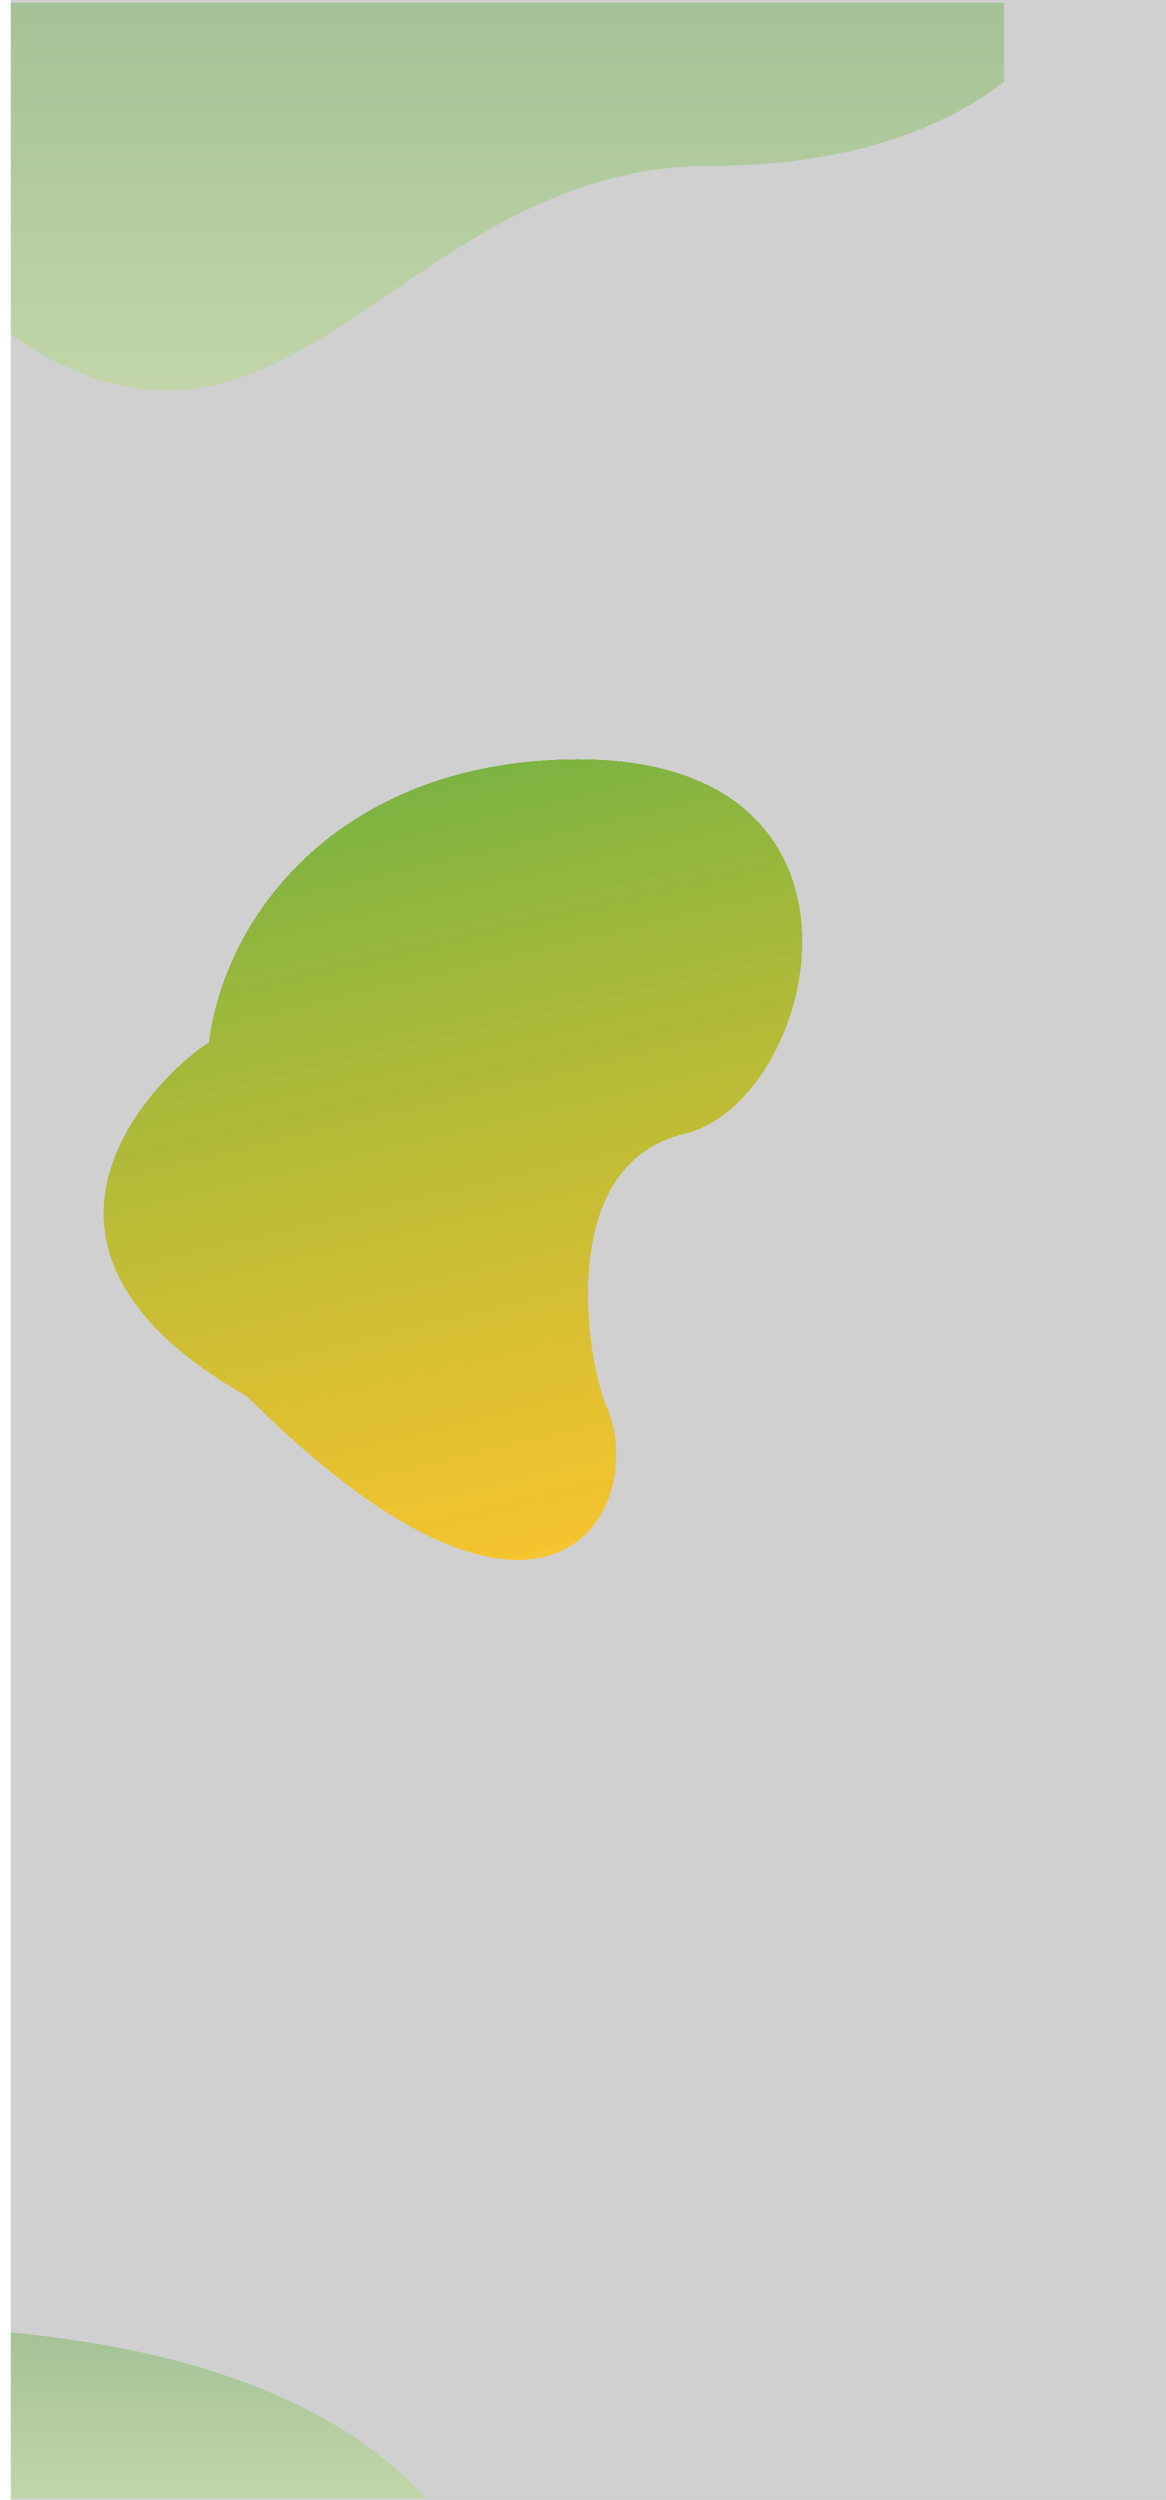 <svg width="432" height="926" viewBox="0 0 432 926" fill="none" xmlns="http://www.w3.org/2000/svg">
<rect width="428" height="926" transform="translate(4)" fill="#D0D0D0"/>
<path fill-rule="evenodd" clip-rule="evenodd" d="M157.787 925.341H4V864C83.063 871.406 130.942 895.729 157.787 925.341Z" fill="url(#paint0_linear_2_410)" fill-opacity="0.36"/>
<path fill-rule="evenodd" clip-rule="evenodd" d="M372 30.291C347.61 49.421 310.396 61.435 263.196 61.435C213.768 61.435 177.949 85.819 145.1 108.179C101.218 138.05 62.638 164.313 4 124.015V1H372V30.291Z" fill="url(#paint1_linear_2_410)" fill-opacity="0.36"/>
<g filter="url(#filter0_d_2_410)">
<g filter="url(#filter1_d_2_410)">
<path d="M77.362 386.282C71.831 388.31 -15.914 456.202 91.627 517.289C204.338 630 241 557.565 224.62 520.735C218.059 505.983 204.651 431.625 253.494 420.036C304.496 407.934 335.809 272.667 201.712 281.658C123.539 286.899 83.356 339.543 77.362 386.282Z" fill="url(#paint2_linear_2_410)" shape-rendering="crispEdges"/>
</g>
</g>
<defs>
<filter id="filter0_d_2_410" x="-12" y="249" width="372" height="382" filterUnits="userSpaceOnUse" color-interpolation-filters="sRGB">
<feFlood flood-opacity="0" result="BackgroundImageFix"/>
<feColorMatrix in="SourceAlpha" type="matrix" values="0 0 0 0 0 0 0 0 0 0 0 0 0 0 0 0 0 0 127 0" result="hardAlpha"/>
<feOffset/>
<feGaussianBlur stdDeviation="6"/>
<feComposite in2="hardAlpha" operator="out"/>
<feColorMatrix type="matrix" values="0 0 0 0 0.071 0 0 0 0 0.071 0 0 0 0 0.071 0 0 0 0.08 0"/>
<feBlend mode="normal" in2="BackgroundImageFix" result="effect1_dropShadow_2_410"/>
<feBlend mode="normal" in="SourceGraphic" in2="effect1_dropShadow_2_410" result="shape"/>
</filter>
<filter id="filter1_d_2_410" x="30.496" y="273.33" width="274.633" height="312.37" filterUnits="userSpaceOnUse" color-interpolation-filters="sRGB">
<feFlood flood-opacity="0" result="BackgroundImageFix"/>
<feColorMatrix in="SourceAlpha" type="matrix" values="0 0 0 0 0 0 0 0 0 0 0 0 0 0 0 0 0 0 127 0" result="hardAlpha"/>
<feOffset/>
<feGaussianBlur stdDeviation="3.95"/>
<feComposite in2="hardAlpha" operator="out"/>
<feColorMatrix type="matrix" values="0 0 0 0 0 0 0 0 0 0 0 0 0 0 0 0 0 0 0.06 0"/>
<feBlend mode="normal" in2="BackgroundImageFix" result="effect1_dropShadow_2_410"/>
<feBlend mode="normal" in="SourceGraphic" in2="effect1_dropShadow_2_410" result="shape"/>
</filter>
<linearGradient id="paint0_linear_2_410" x1="80.893" y1="864" x2="80.893" y2="925.341" gradientUnits="userSpaceOnUse">
<stop stop-color="#56AB2F"/>
<stop offset="1" stop-color="#A8E063"/>
</linearGradient>
<linearGradient id="paint1_linear_2_410" x1="188" y1="1" x2="188" y2="144.6" gradientUnits="userSpaceOnUse">
<stop stop-color="#56AB2F"/>
<stop offset="1" stop-color="#A8E063"/>
</linearGradient>
<linearGradient id="paint2_linear_2_410" x1="209.996" y1="574.684" x2="143.18" y2="293.095" gradientUnits="userSpaceOnUse">
<stop stop-color="#FFC107" stop-opacity="0.8"/>
<stop offset="1" stop-color="#7CB342"/>
</linearGradient>
</defs>
</svg>
